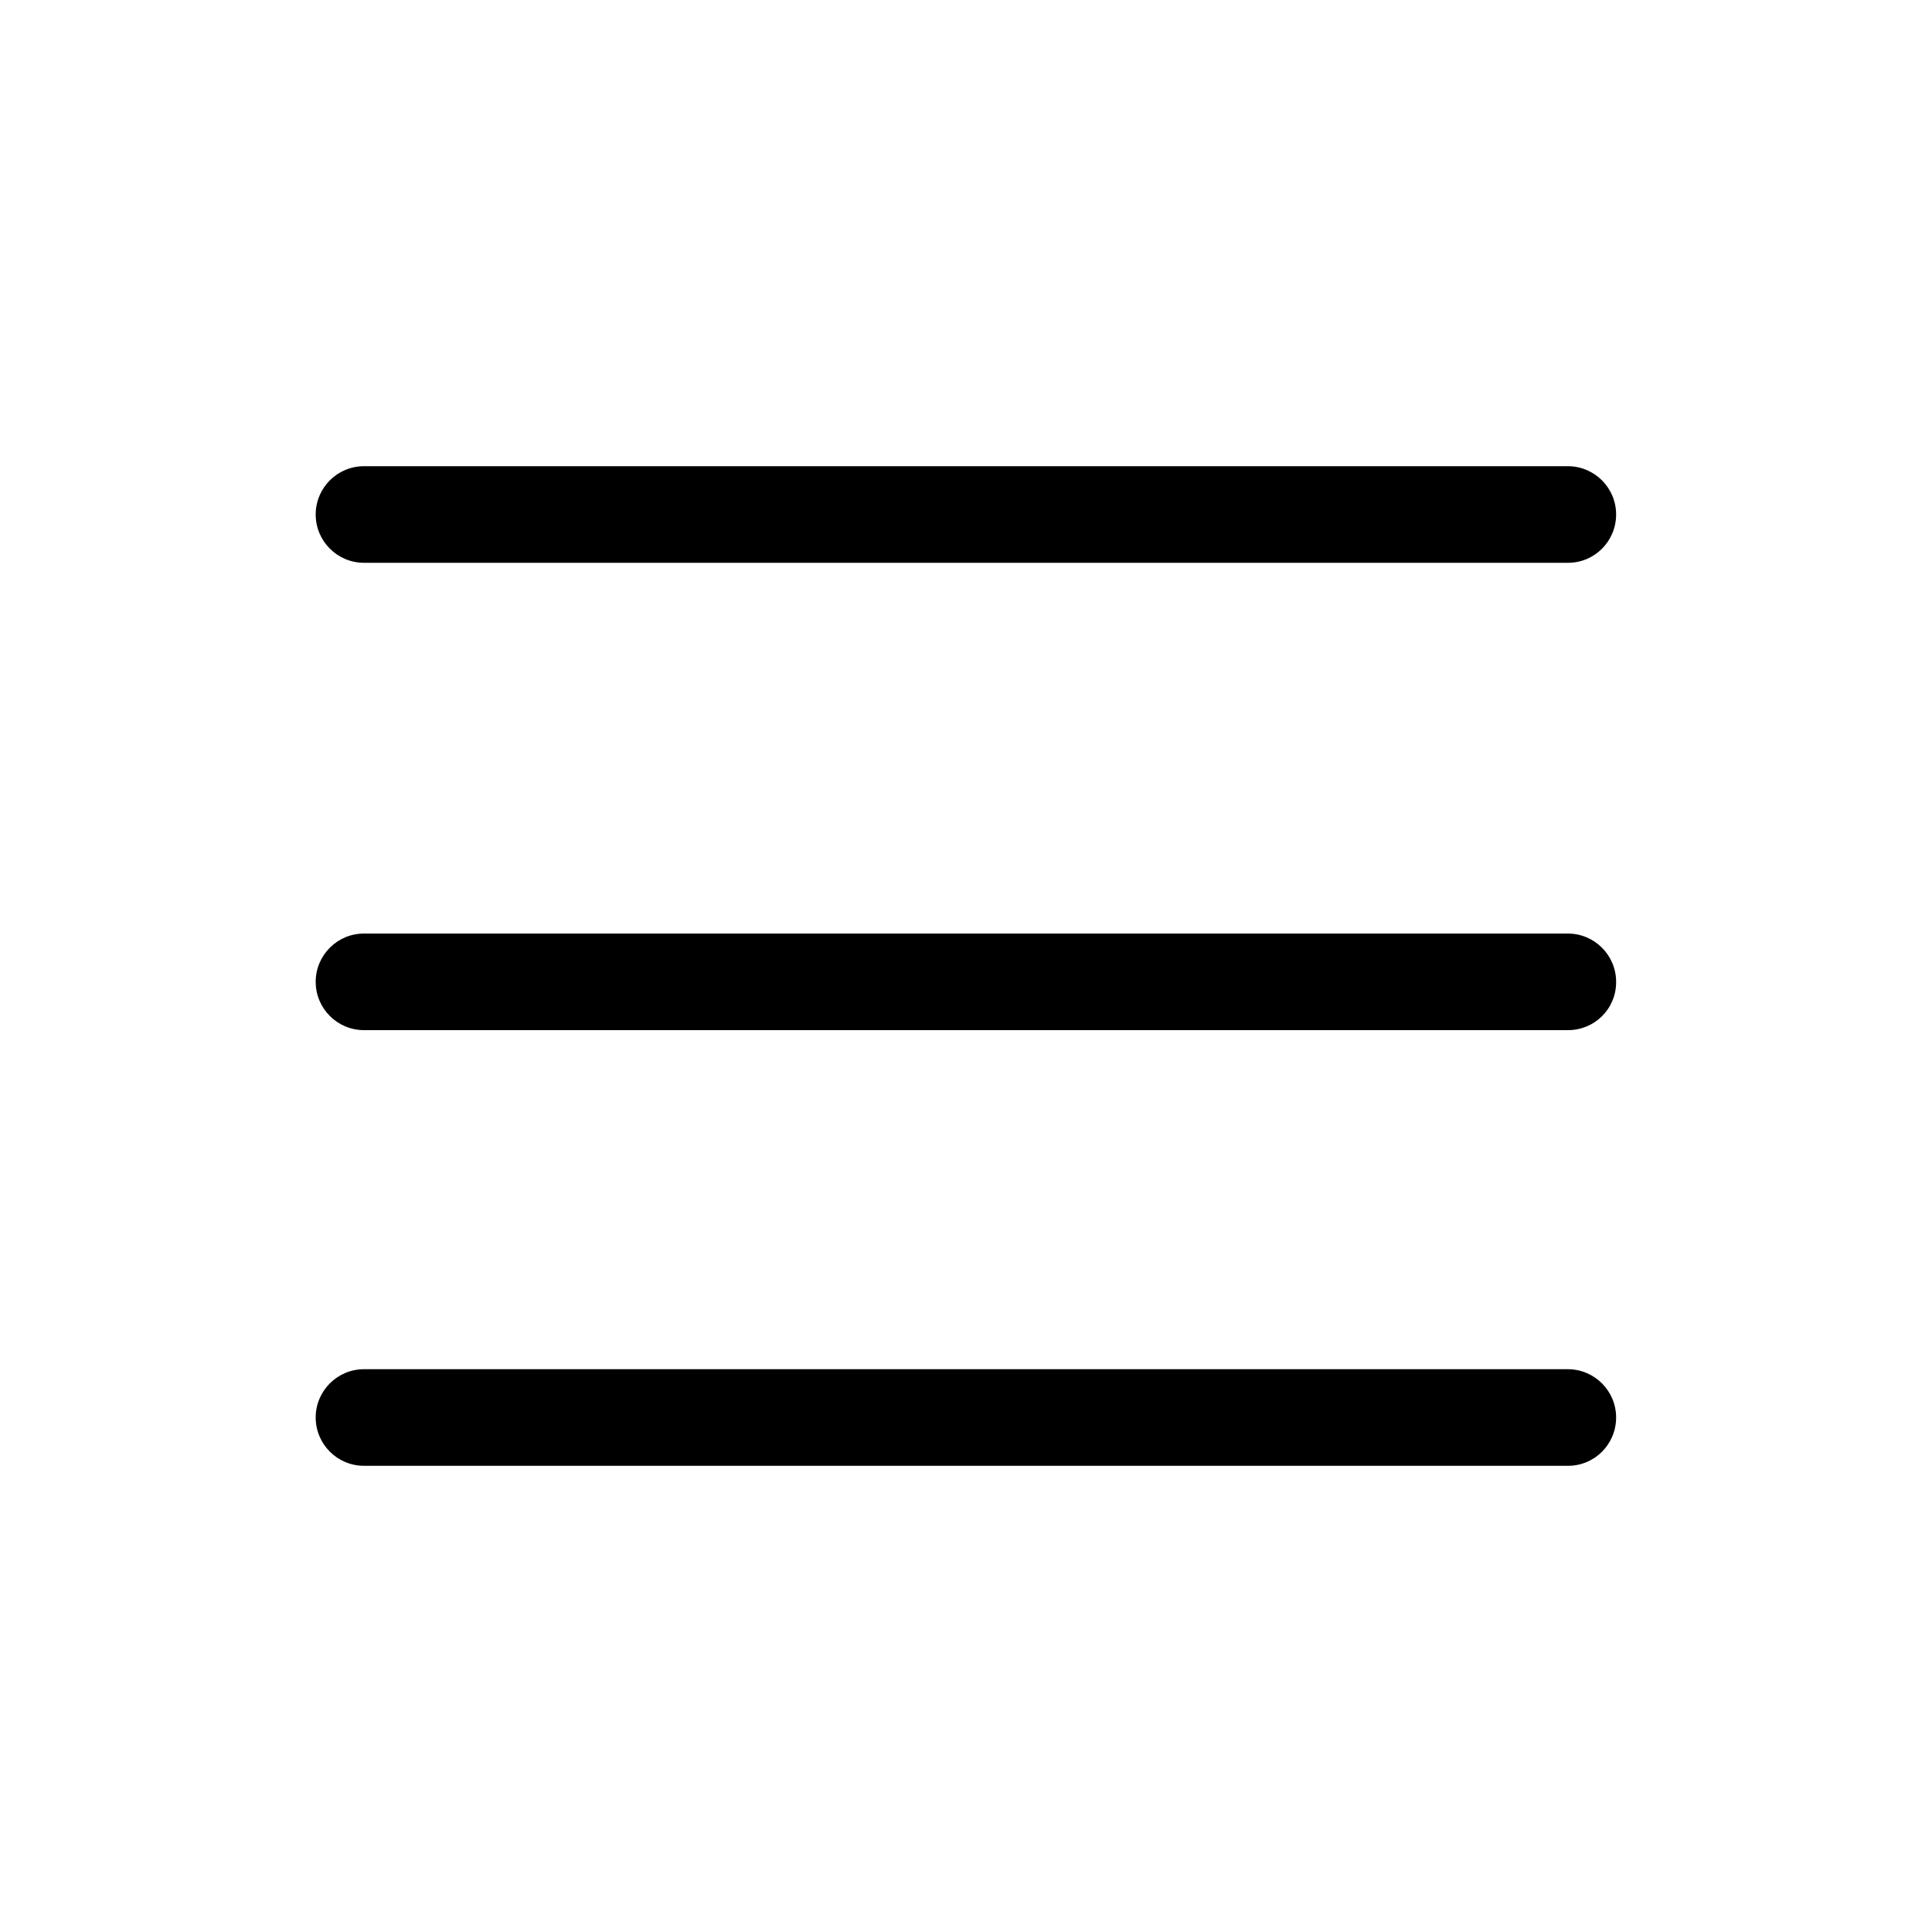 <?xml version="1.0" encoding="utf-8"?>
<!-- Generator: Adobe Illustrator 18.0.0, SVG Export Plug-In . SVG Version: 6.00 Build 0)  -->
<!DOCTYPE svg PUBLIC "-//W3C//DTD SVG 1.1//EN" "http://www.w3.org/Graphics/SVG/1.1/DTD/svg11.dtd">
<svg version="1.1" id="图层_1" xmlns="http://www.w3.org/2000/svg" xmlns:xlink="http://www.w3.org/1999/xlink" x="0px" y="0px"
	 viewBox="0 0 1000 1000" style="enable-background:new 0 0 1000 1000;" xml:space="preserve">
<style type="text/css">
	.st0{fill:#020202;}
</style>
<g>
	<path d="M811.6,291.3H188.4c-13.8,0-25-11.2-25-25s11.2-25,25-25h623.1c13.8,0,25,11.2,25,25S825.4,291.3,811.6,291.3z"/>
</g>
<g>
	<path d="M811.6,533.2H188.4c-13.8,0-25-11.2-25-25c0-13.8,11.2-25,25-25h623.1c13.8,0,25,11.2,25,25
		C836.6,522.1,825.4,533.2,811.6,533.2z"/>
</g>
<g>
	<path d="M811.6,758.7H188.4c-13.8,0-25-11.2-25-25s11.2-25,25-25h623.1c13.8,0,25,11.2,25,25S825.4,758.7,811.6,758.7z"/>
</g>
</svg>
